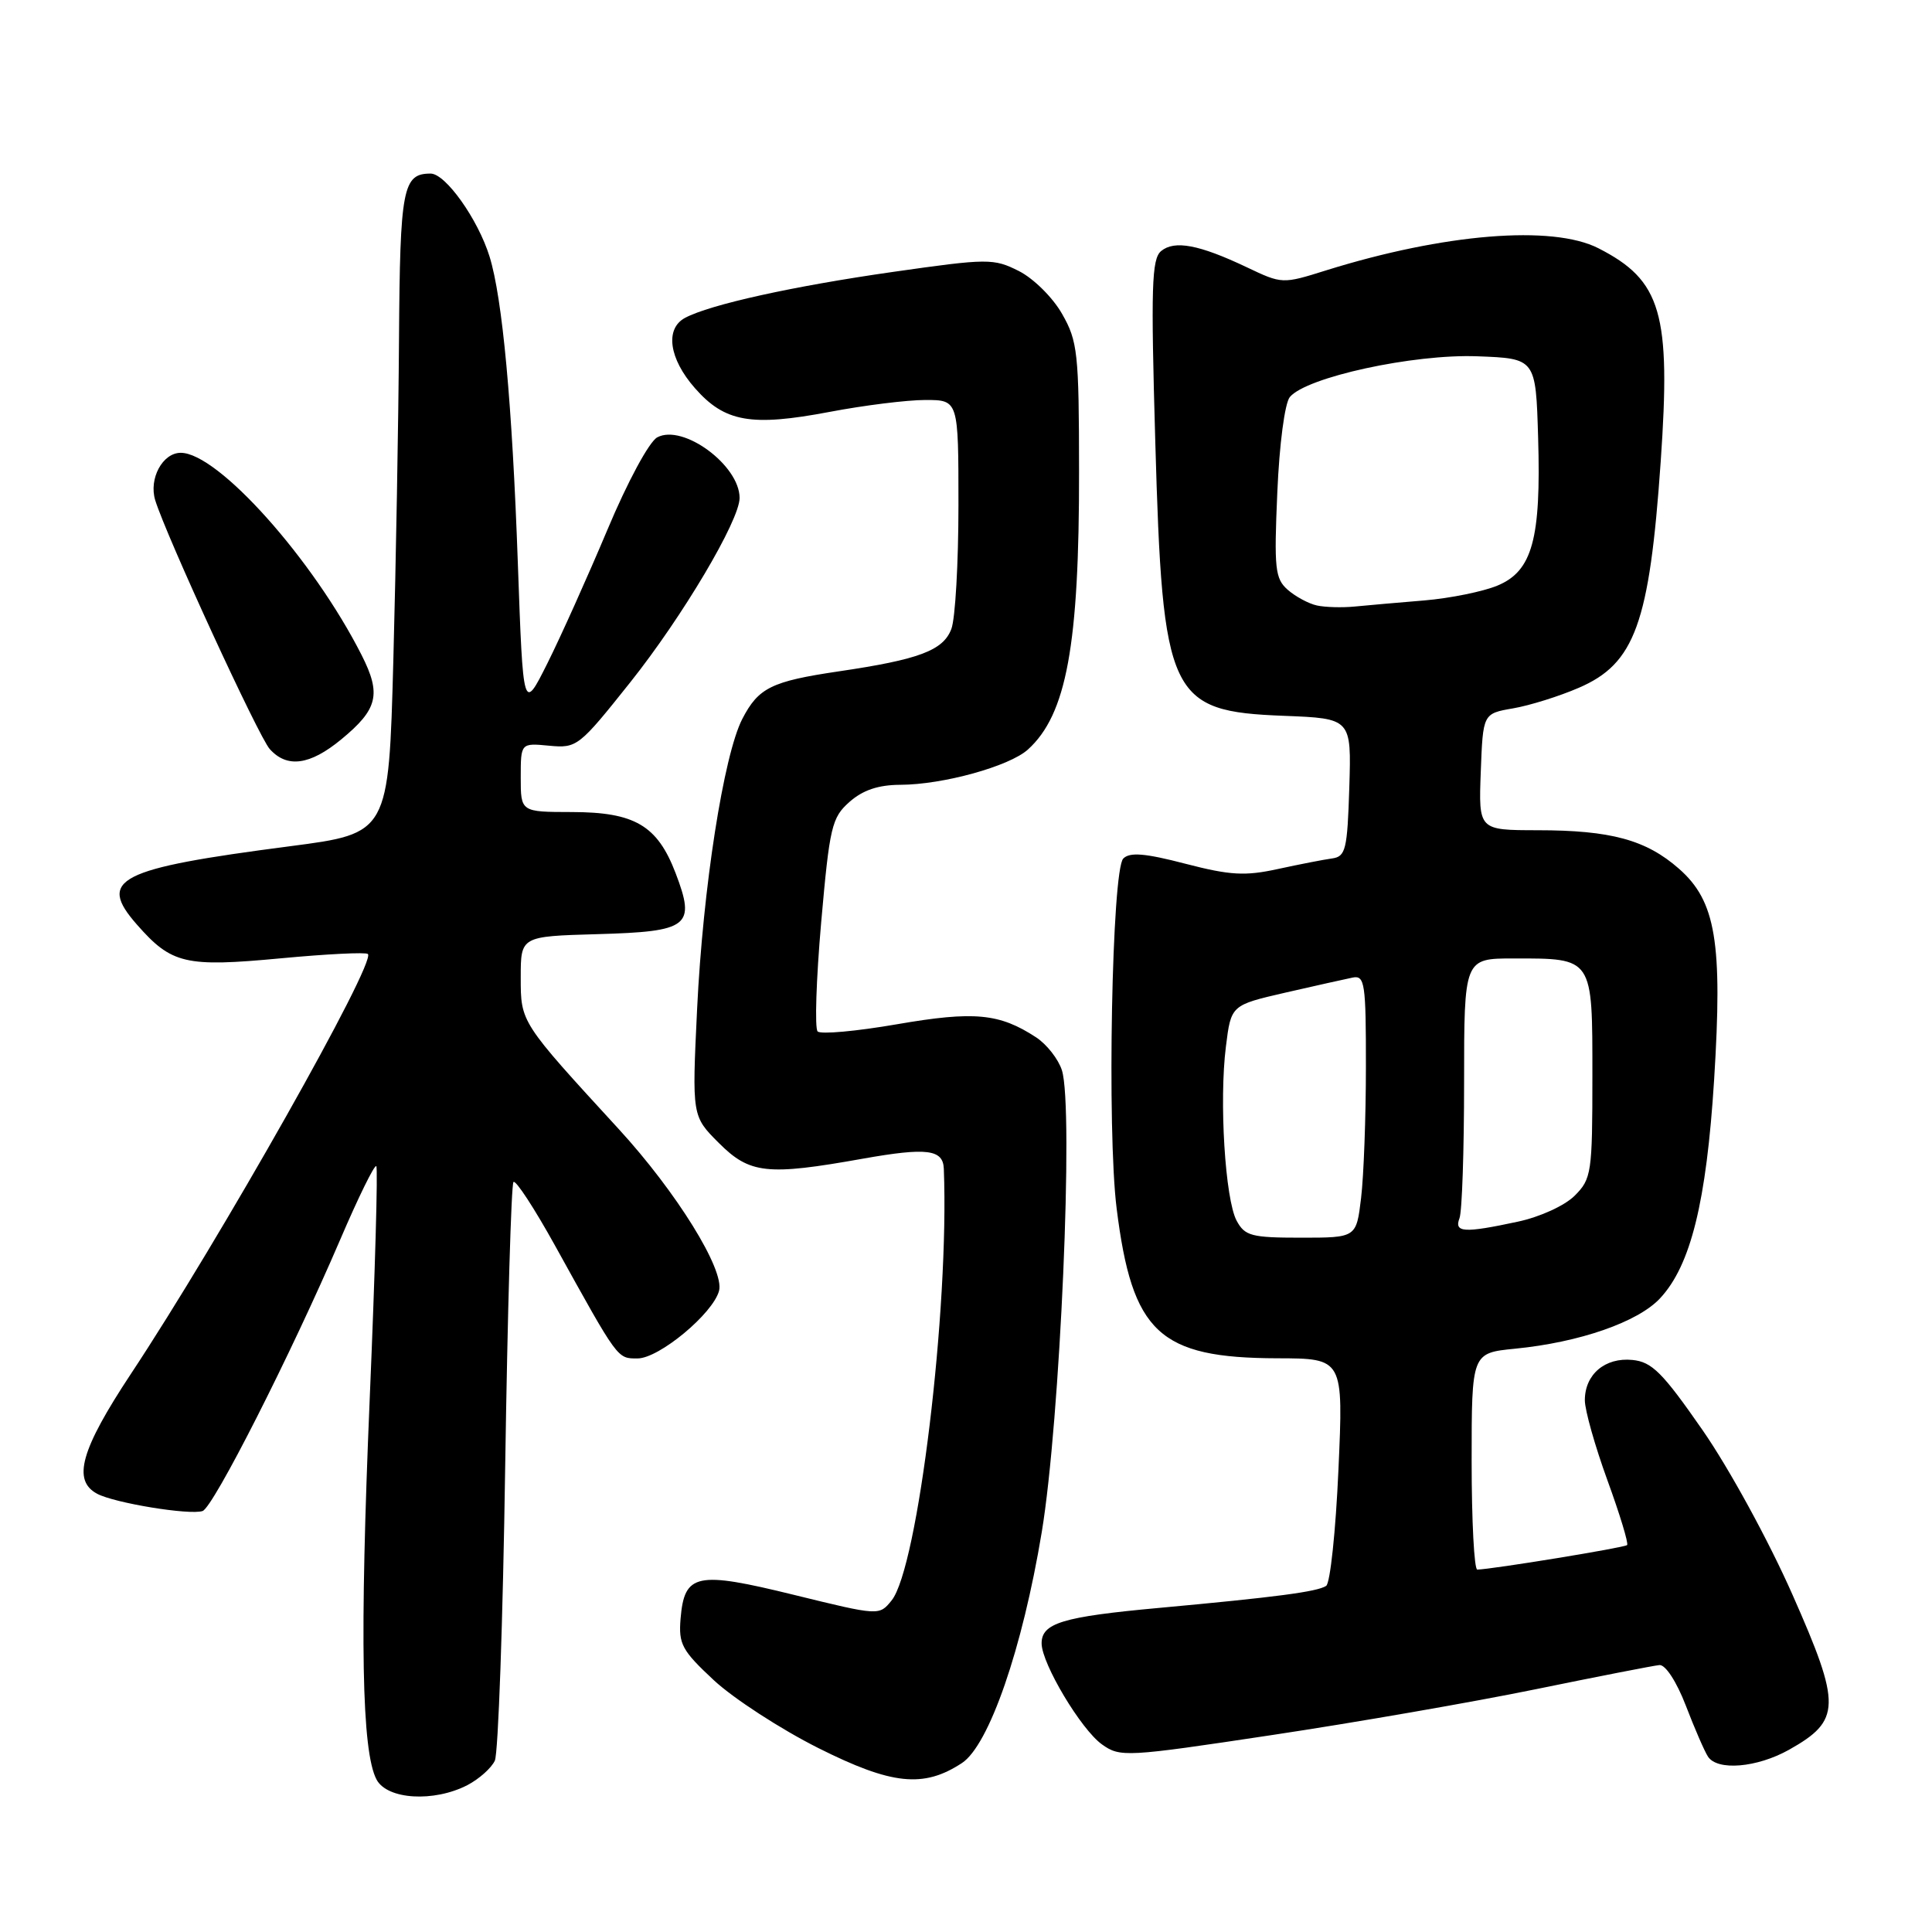 <?xml version="1.0" encoding="UTF-8" standalone="no"?>
<!DOCTYPE svg PUBLIC "-//W3C//DTD SVG 1.1//EN" "http://www.w3.org/Graphics/SVG/1.1/DTD/svg11.dtd" >
<svg xmlns="http://www.w3.org/2000/svg" xmlns:xlink="http://www.w3.org/1999/xlink" version="1.1" viewBox="0 0 256 256">
 <g >
 <path fill="currentColor"
d=" M 61.93 236.54 C 63.48 235.73 65.12 234.27 65.57 233.29 C 66.02 232.30 66.64 214.77 66.94 194.33 C 67.25 173.89 67.74 156.92 68.04 156.62 C 68.34 156.33 70.81 160.11 73.54 165.04 C 81.98 180.28 81.77 180.00 84.48 180.00 C 87.33 180.00 94.49 174.05 95.28 171.03 C 96.01 168.23 89.63 157.94 81.98 149.60 C 68.93 135.38 69.00 135.49 69.00 129.50 C 69.00 124.07 69.00 124.07 79.14 123.78 C 91.32 123.44 92.21 122.74 89.52 115.69 C 87.10 109.37 84.11 107.61 75.75 107.60 C 69.00 107.59 69.00 107.59 69.00 103.02 C 69.00 98.45 69.00 98.45 72.77 98.81 C 76.45 99.16 76.72 98.94 83.52 90.40 C 90.43 81.72 98.00 68.96 98.00 65.98 C 98.00 61.65 90.50 56.13 87.09 57.95 C 86.02 58.53 83.16 63.81 80.47 70.23 C 77.86 76.43 74.29 84.38 72.53 87.90 C 69.32 94.31 69.32 94.31 68.62 74.72 C 67.87 53.48 66.58 39.52 64.87 34.00 C 63.34 29.06 59.04 23.00 57.06 23.00 C 53.37 23.00 53.00 24.90 52.87 44.95 C 52.80 55.70 52.46 74.83 52.12 87.47 C 51.50 110.43 51.50 110.43 38.43 112.13 C 15.57 115.10 12.85 116.49 18.14 122.51 C 22.74 127.75 24.55 128.17 37.23 126.98 C 43.30 126.41 48.49 126.15 48.75 126.41 C 49.86 127.53 29.18 164.17 17.33 182.07 C 10.70 192.10 9.56 196.16 12.87 197.93 C 15.16 199.16 25.13 200.79 26.84 200.22 C 28.26 199.75 38.57 179.42 45.06 164.30 C 47.46 158.69 49.62 154.29 49.86 154.52 C 50.09 154.75 49.70 168.61 48.99 185.32 C 47.65 217.04 47.92 232.11 49.90 235.81 C 51.32 238.46 57.49 238.83 61.93 236.54 Z  M 127.45 233.62 C 131.05 231.27 135.48 218.46 138.04 203.00 C 140.48 188.28 142.29 146.78 140.71 141.82 C 140.24 140.34 138.70 138.38 137.30 137.46 C 132.43 134.27 129.10 133.95 118.85 135.72 C 113.47 136.65 108.74 137.08 108.34 136.67 C 107.94 136.27 108.15 129.76 108.81 122.22 C 109.93 109.53 110.21 108.33 112.57 106.25 C 114.34 104.69 116.39 104.00 119.31 103.99 C 124.96 103.97 133.74 101.54 136.20 99.32 C 141.32 94.69 143.01 85.50 142.98 62.42 C 142.97 46.76 142.80 45.21 140.73 41.59 C 139.50 39.42 136.94 36.89 135.00 35.91 C 131.65 34.23 130.94 34.23 118.32 36.03 C 105.09 37.92 94.08 40.35 90.77 42.12 C 88.09 43.56 88.64 47.52 92.08 51.43 C 96.03 55.93 99.52 56.55 109.92 54.58 C 114.48 53.71 120.20 53.00 122.61 53.00 C 127.00 53.00 127.00 53.00 127.00 66.93 C 127.00 74.60 126.58 81.98 126.06 83.34 C 124.98 86.19 121.80 87.39 111.13 88.96 C 102.21 90.28 100.50 91.13 98.36 95.26 C 95.89 100.05 93.14 117.68 92.37 133.70 C 91.69 147.89 91.69 147.89 95.25 151.45 C 99.35 155.55 101.63 155.80 114.34 153.53 C 122.80 152.03 124.96 152.29 125.06 154.86 C 125.79 173.42 121.63 207.76 118.14 212.07 C 116.50 214.10 116.50 214.10 105.21 211.33 C 92.27 208.15 90.69 208.48 90.18 214.47 C 89.90 217.85 90.35 218.69 94.60 222.65 C 97.21 225.07 103.43 229.11 108.42 231.62 C 118.17 236.51 122.37 236.95 127.45 233.62 Z  M 237.06 231.85 C 243.96 227.97 244.01 225.99 237.52 211.32 C 234.35 204.14 229.10 194.54 225.60 189.50 C 220.30 181.87 218.89 180.45 216.30 180.20 C 212.68 179.84 210.00 182.11 210.00 185.54 C 210.00 186.86 211.35 191.63 212.99 196.14 C 214.64 200.66 215.81 204.52 215.60 204.73 C 215.27 205.07 197.75 207.93 195.75 207.98 C 195.34 207.99 195.00 201.54 195.00 193.64 C 195.00 179.28 195.00 179.28 200.75 178.71 C 209.30 177.87 217.03 175.18 219.96 172.04 C 224.03 167.69 226.11 159.26 227.13 143.07 C 228.27 124.84 227.36 119.40 222.47 115.11 C 218.11 111.28 213.44 110.01 203.71 110.01 C 195.92 110.00 195.92 110.00 196.21 102.27 C 196.50 94.55 196.50 94.55 200.50 93.86 C 202.70 93.48 206.61 92.26 209.19 91.14 C 216.63 87.94 218.56 82.61 220.05 61.19 C 221.42 41.49 220.16 37.16 211.79 32.89 C 205.68 29.78 191.33 30.95 175.70 35.83 C 169.94 37.64 169.88 37.64 165.20 35.41 C 158.88 32.41 155.62 31.80 153.85 33.27 C 152.60 34.32 152.49 38.03 153.08 58.50 C 154.05 92.43 154.91 94.26 170.12 94.85 C 179.07 95.20 179.07 95.20 178.79 104.34 C 178.53 112.61 178.31 113.50 176.50 113.75 C 175.40 113.90 172.17 114.53 169.32 115.15 C 164.98 116.10 163.01 115.99 157.07 114.45 C 151.73 113.06 149.71 112.89 148.84 113.76 C 147.33 115.27 146.67 149.82 147.96 160.12 C 150.02 176.62 153.58 179.94 169.25 179.98 C 178.01 180.00 178.01 180.00 177.35 194.75 C 176.99 202.86 176.26 209.79 175.72 210.14 C 174.52 210.92 169.10 211.63 153.54 213.06 C 140.76 214.23 137.99 215.07 138.02 217.79 C 138.06 220.48 143.24 229.15 146.00 231.13 C 148.42 232.86 149.13 232.83 168.50 229.91 C 179.50 228.26 195.25 225.52 203.50 223.83 C 211.75 222.14 219.12 220.70 219.88 220.63 C 220.67 220.55 222.15 222.81 223.38 226.00 C 224.54 229.03 225.86 232.06 226.31 232.75 C 227.55 234.68 232.81 234.23 237.06 231.85 Z  M 45.21 97.98 C 50.07 93.98 50.55 92.00 47.92 86.81 C 41.48 74.09 28.88 60.00 23.95 60.00 C 21.54 60.00 19.69 63.44 20.57 66.29 C 22.03 71.02 34.26 97.60 35.74 99.25 C 38.03 101.81 41.06 101.40 45.21 97.98 Z  M 163.86 161.75 C 162.34 158.92 161.53 145.89 162.44 138.67 C 163.12 133.19 163.12 133.19 170.31 131.53 C 174.26 130.62 178.29 129.73 179.25 129.53 C 180.84 129.22 181.00 130.30 180.99 141.34 C 180.99 148.03 180.70 155.86 180.35 158.75 C 179.72 164.00 179.72 164.00 172.40 164.00 C 165.82 164.00 164.95 163.77 163.86 161.75 Z  M 193.39 161.42 C 193.73 160.55 194.00 152.45 194.00 143.42 C 194.00 127.00 194.00 127.00 200.57 127.00 C 211.14 127.00 211.00 126.79 211.00 142.58 C 211.00 155.41 210.88 156.21 208.66 158.43 C 207.34 159.75 204.07 161.25 201.11 161.88 C 193.99 163.41 192.66 163.33 193.39 161.42 Z  M 174.50 80.23 C 173.40 79.99 171.66 79.05 170.63 78.15 C 168.95 76.67 168.81 75.35 169.25 65.26 C 169.52 58.86 170.24 53.42 170.91 52.61 C 173.09 49.98 187.28 46.89 195.73 47.21 C 203.50 47.50 203.50 47.50 203.81 58.00 C 204.21 71.43 203.04 75.67 198.43 77.59 C 196.54 78.38 192.18 79.27 188.74 79.56 C 185.31 79.84 181.15 80.21 179.50 80.37 C 177.85 80.53 175.60 80.47 174.50 80.23 Z "/>
</g>
</svg>
